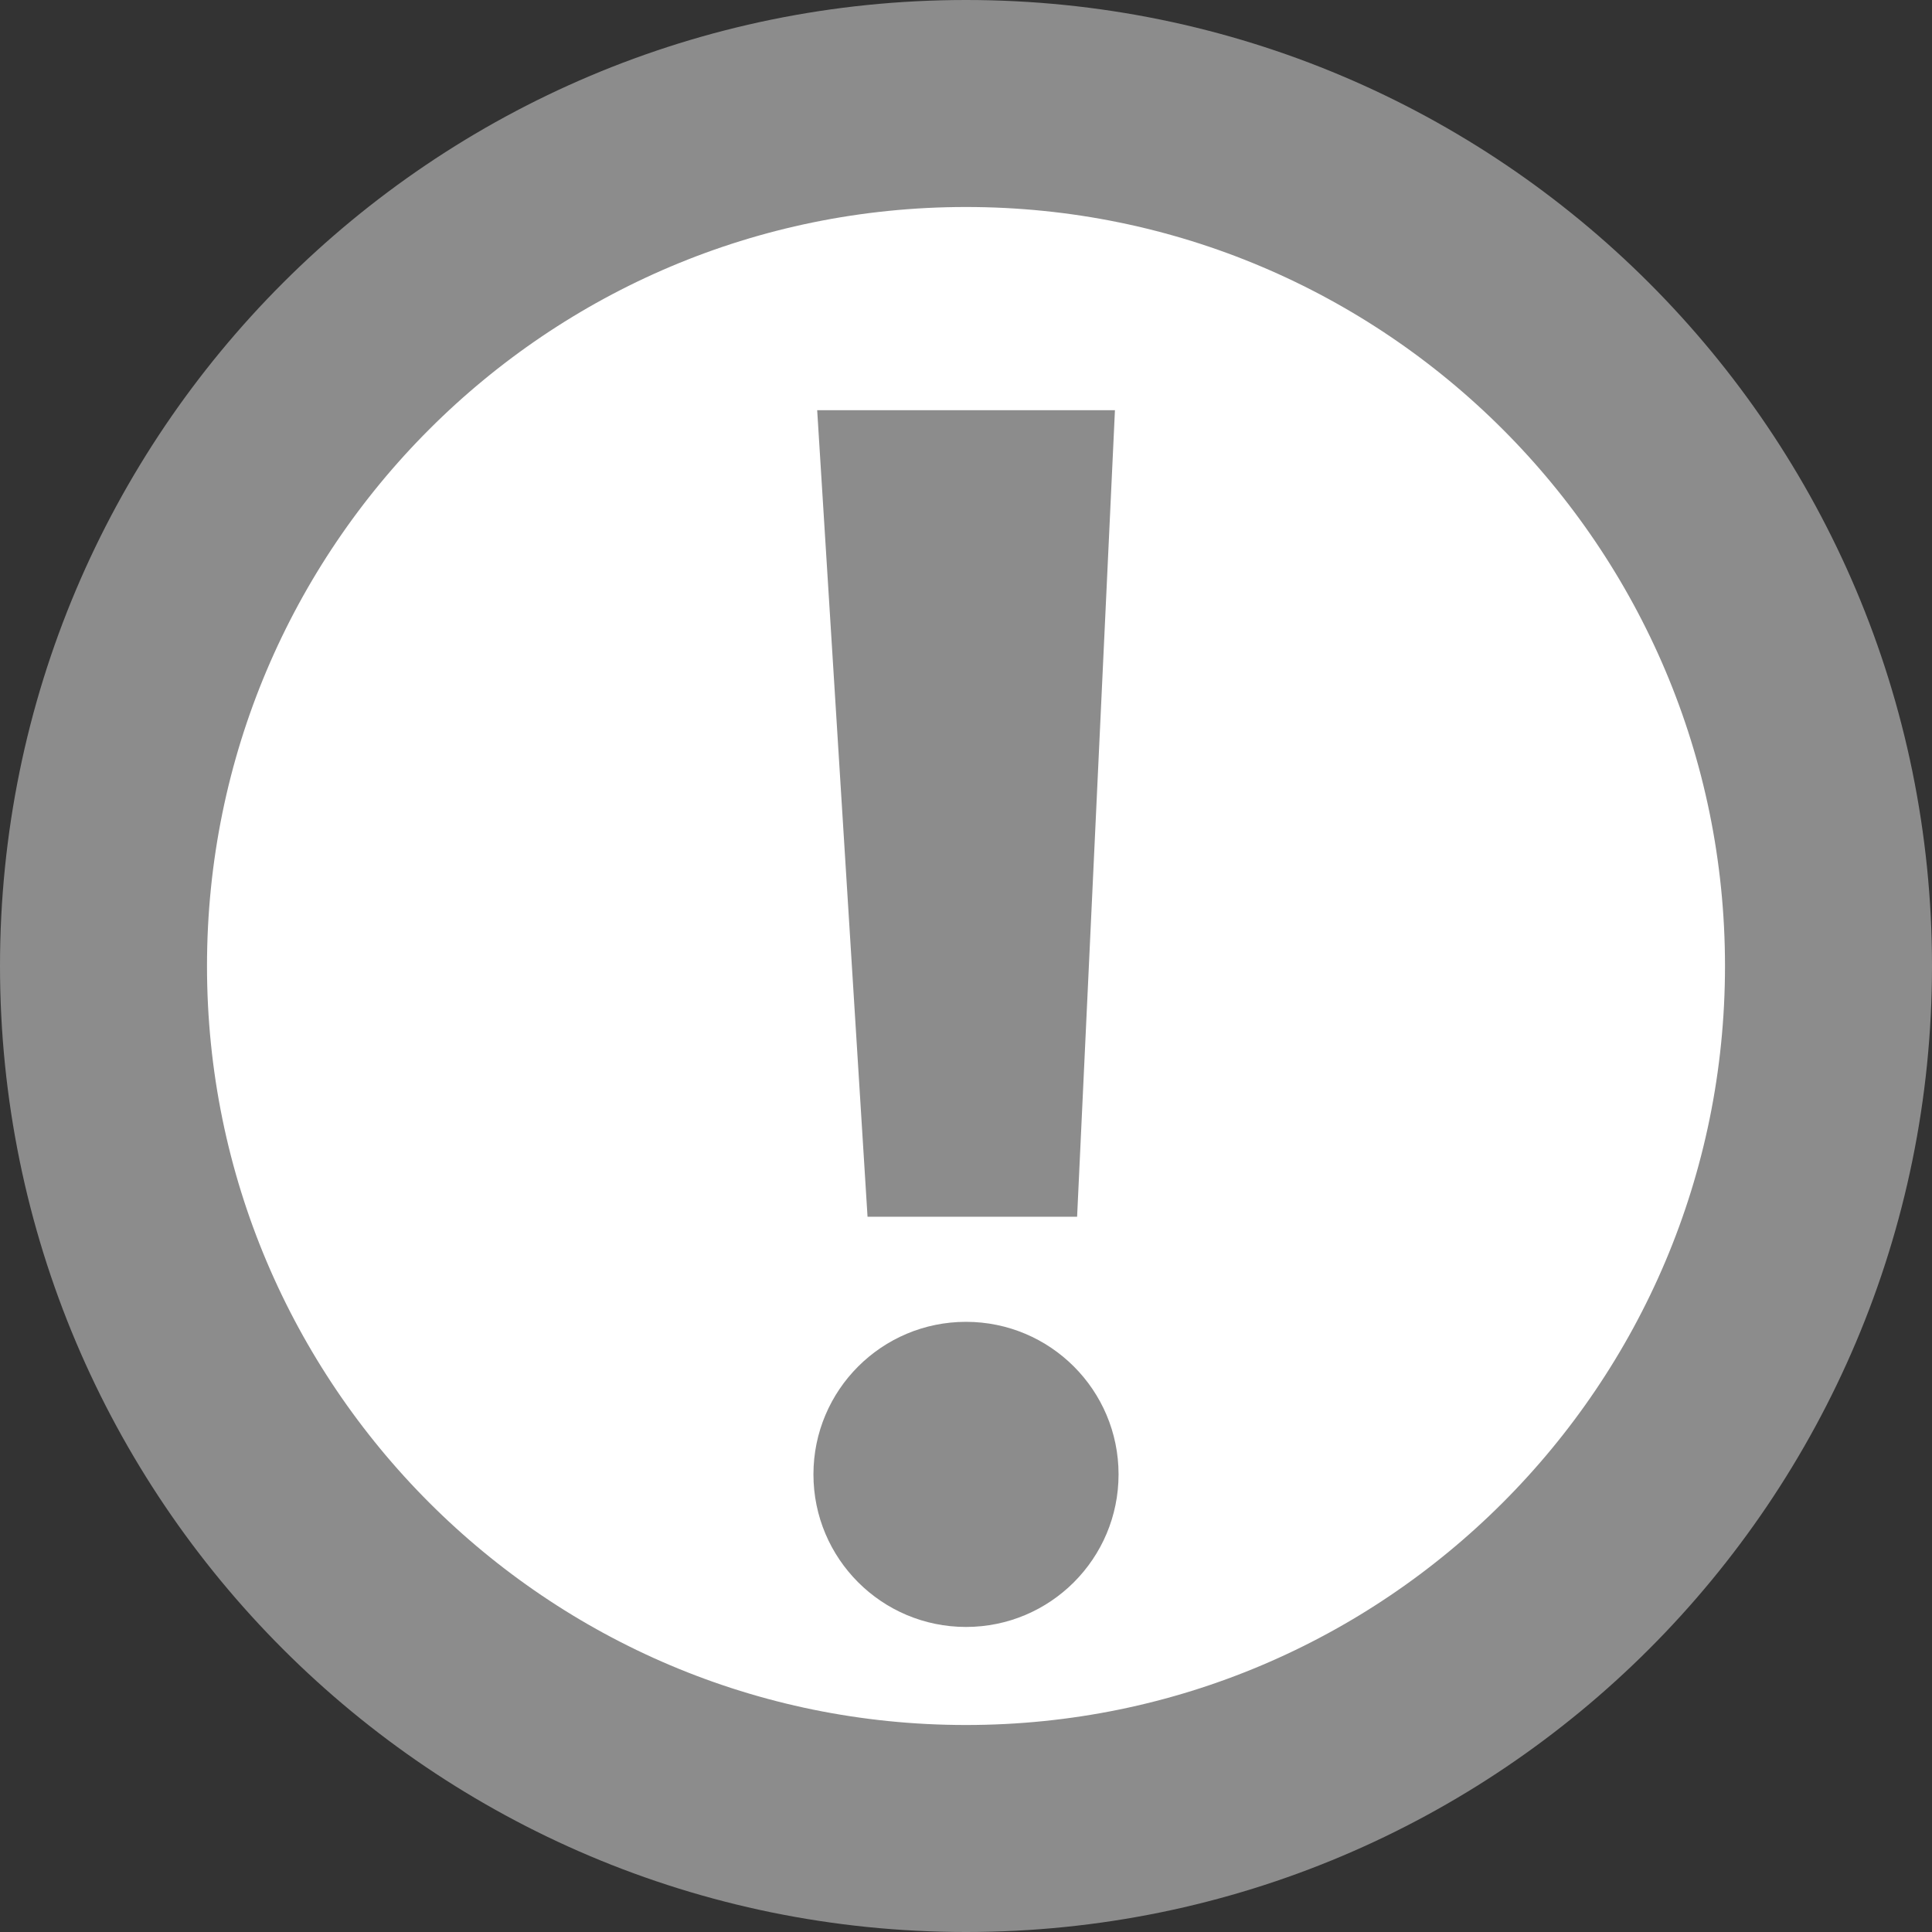 <svg width="28" height="28" viewBox="0 0 28 28" fill="none" xmlns="http://www.w3.org/2000/svg">
<rect x="0" y="0" width="28" height="28" fill="#333333" stroke="none"/>
<path d="M26.5 14C26.5 20.904 20.904 26.5 14 26.5C7.096 26.5 1.5 20.904 1.5 14C1.5 7.096 7.096 1.5 14 1.5C20.904 1.5 26.5 7.096 26.5 14Z" fill="white" stroke="#8C8C8C" stroke-width="3"/>
<path d="M16.211 5.895H11.79L12.526 17.684H15.658L16.211 5.895Z" fill="#8C8C8C" stroke="white" stroke-width="0.1"/>
<circle cx="14" cy="21.368" r="2.211" fill="#8C8C8C"/>
</svg>
